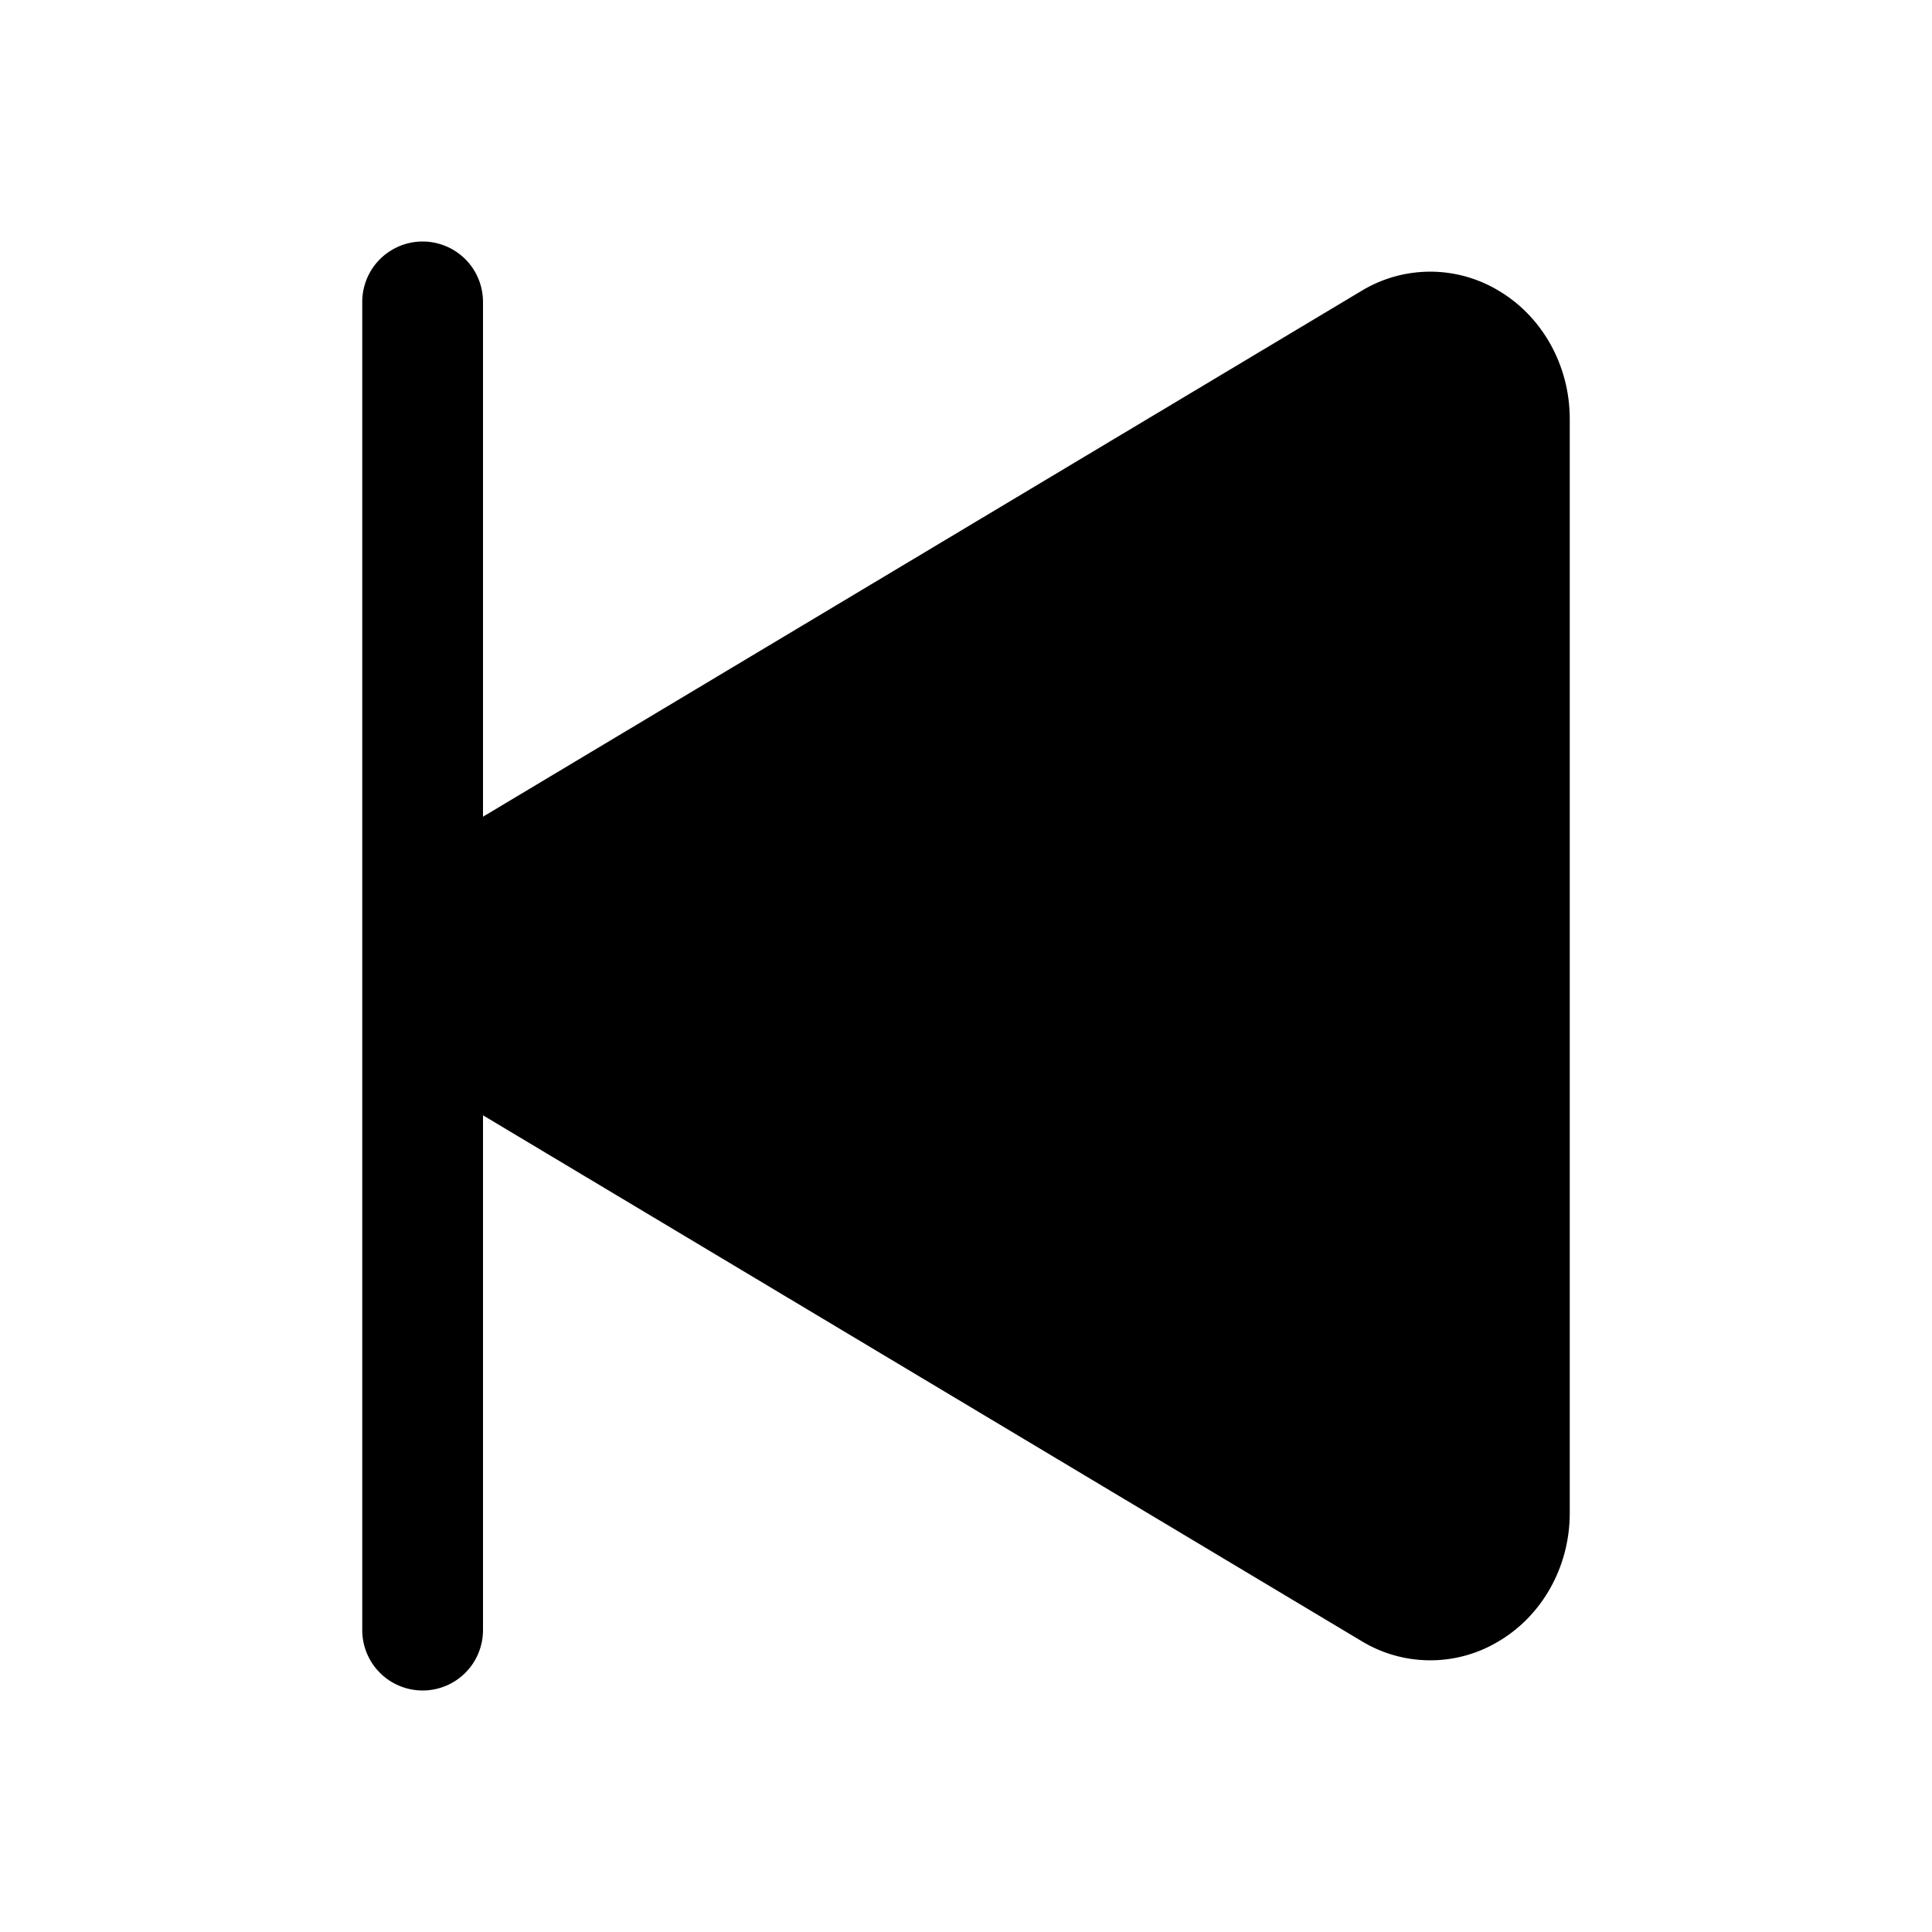 <svg width="60" height="60" viewBox="0 0 60 60" fill="none" xmlns="http://www.w3.org/2000/svg">
<path d="M13.125 7.5C13.622 7.5 14.099 7.698 14.451 8.049C14.803 8.401 15 8.878 15 9.375V25.363L42.278 9.036C42.908 8.653 43.629 8.446 44.367 8.437C45.104 8.428 45.83 8.617 46.469 8.985C47.876 9.782 48.75 11.329 48.75 13.008V46.992C48.75 48.676 47.876 50.218 46.469 51.015C45.83 51.383 45.104 51.572 44.366 51.562C43.629 51.553 42.908 51.346 42.278 50.962L15 34.637V50.625C15 51.122 14.803 51.599 14.451 51.951C14.099 52.303 13.622 52.5 13.125 52.5C12.628 52.5 12.151 52.303 11.799 51.951C11.447 51.599 11.25 51.122 11.25 50.625V9.375C11.25 8.878 11.447 8.401 11.799 8.049C12.151 7.698 12.628 7.5 13.125 7.5Z" fill="black"/>
</svg>
